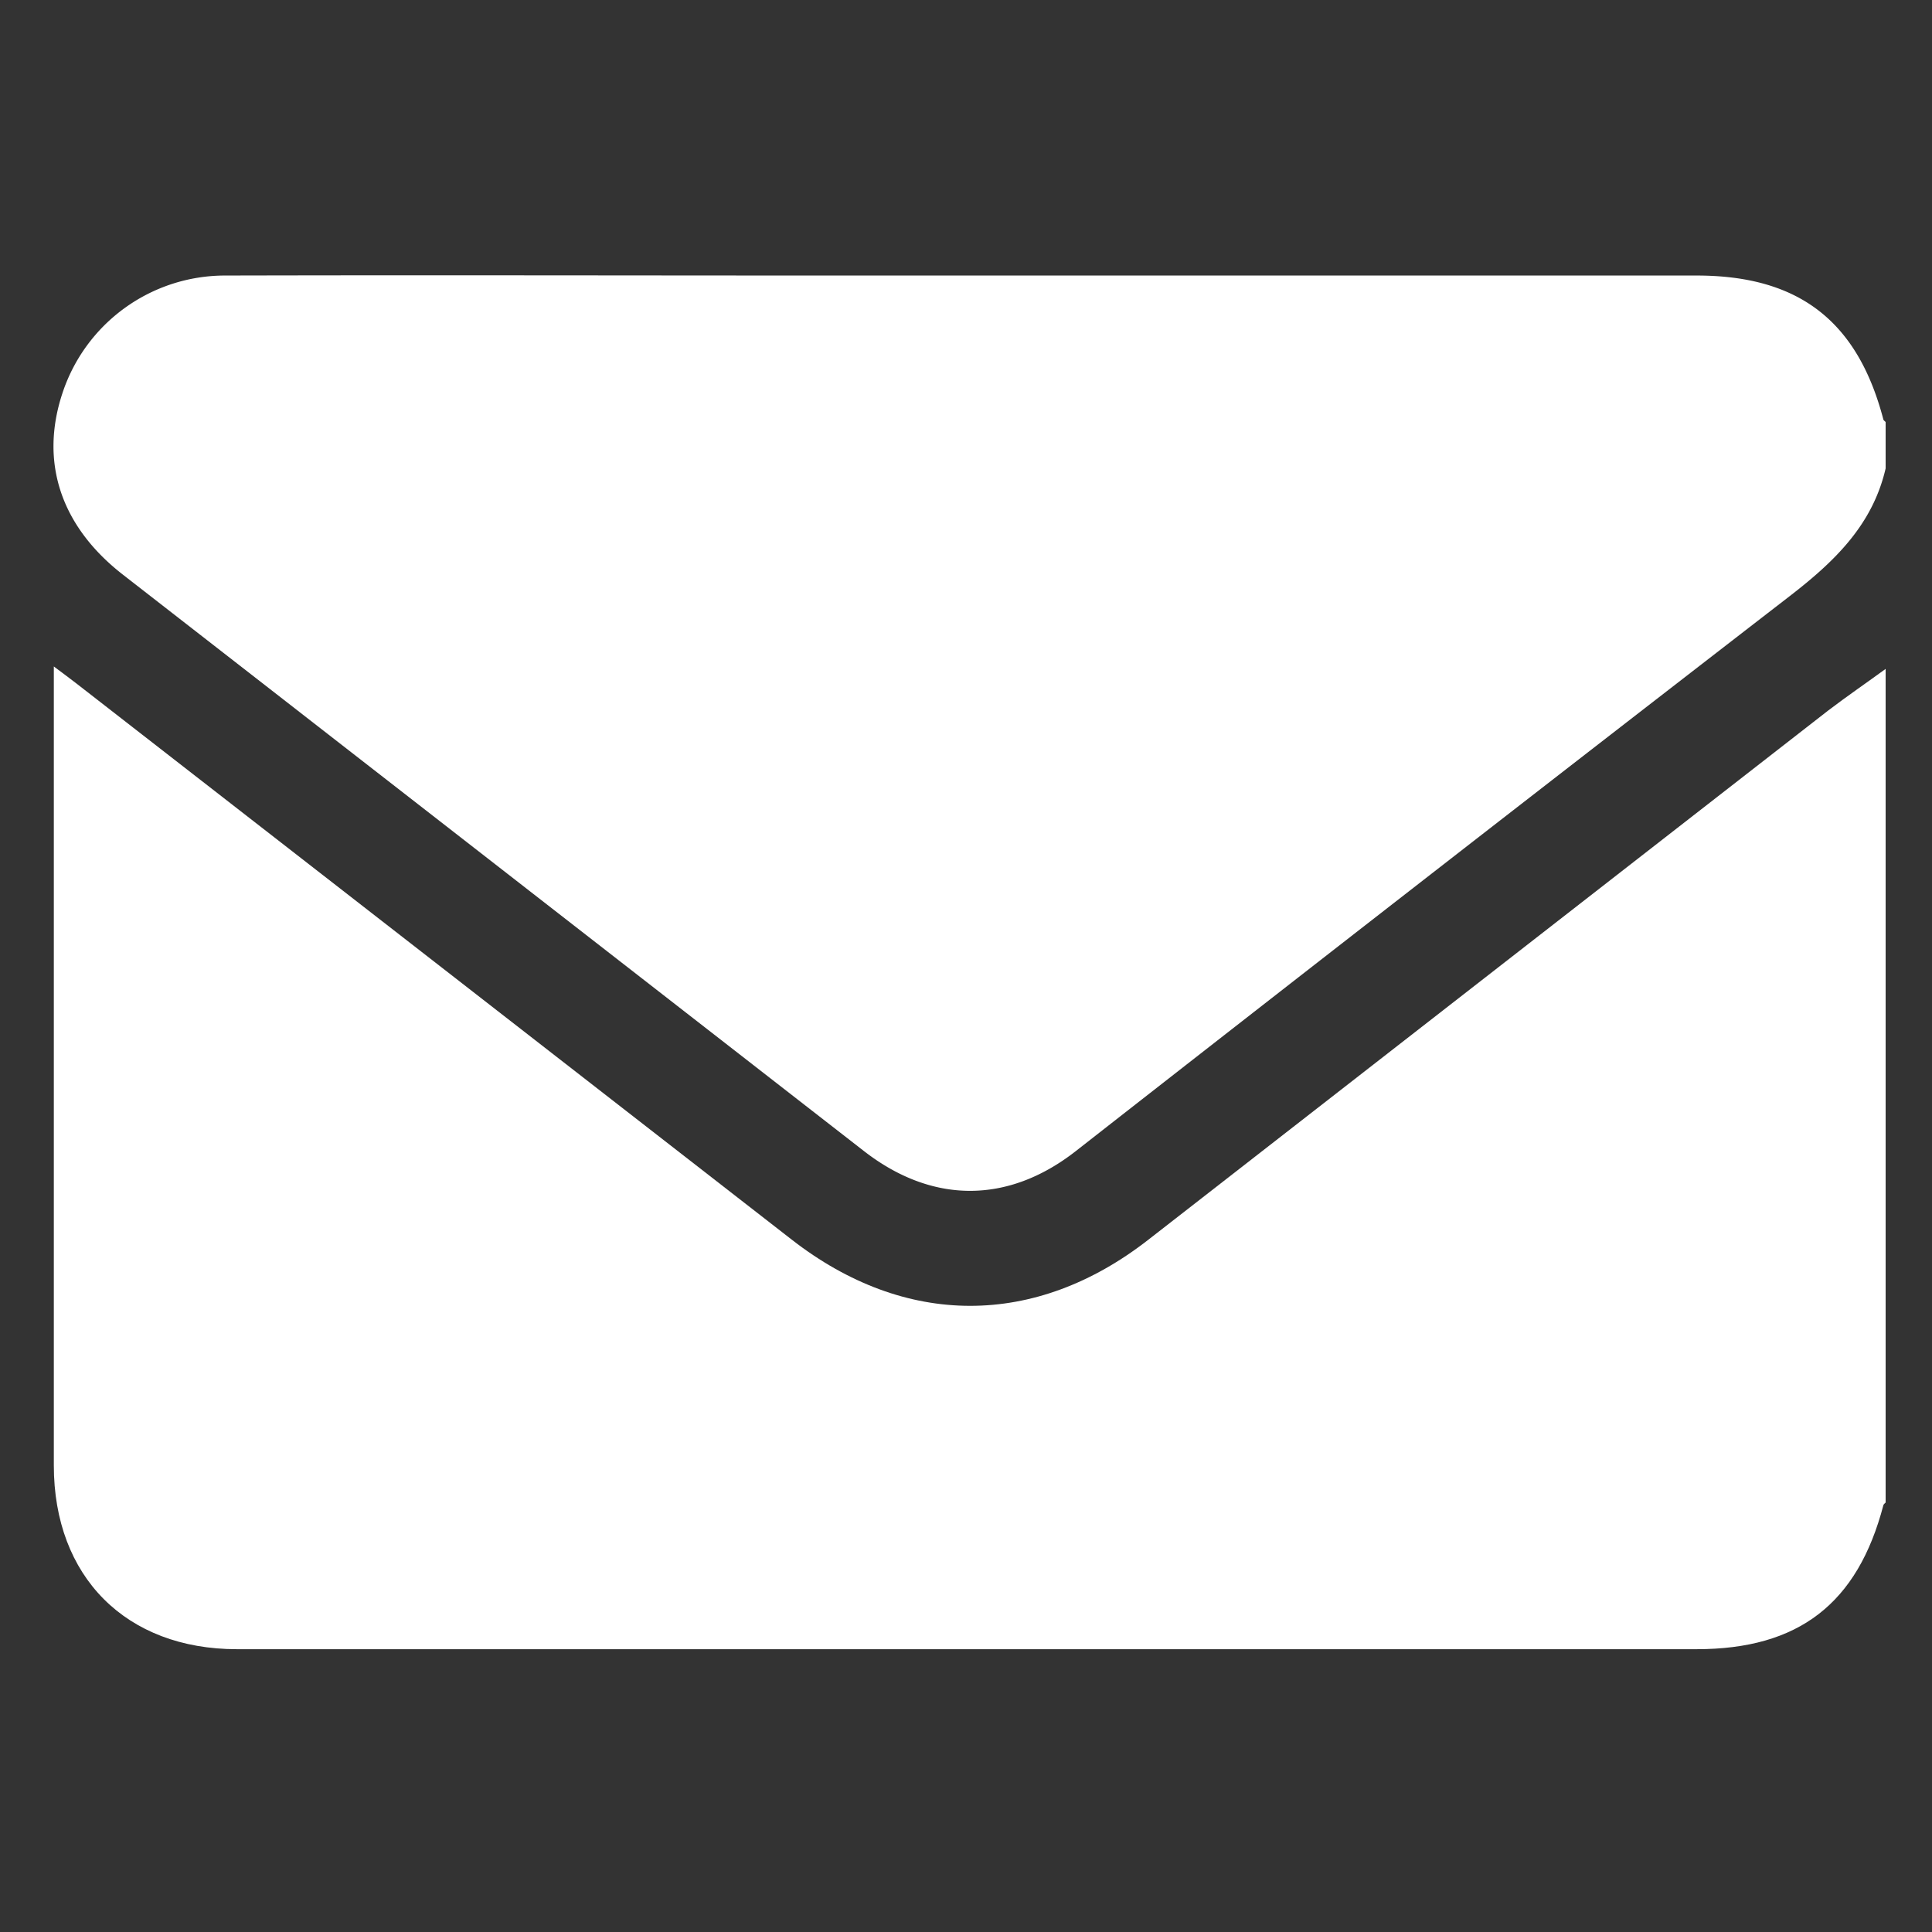 <svg id="Layer_1" data-name="Layer 1" xmlns="http://www.w3.org/2000/svg" viewBox="0 0 500 500"><rect x="0" y="0" width="500" height="500" fill="#333333" stroke="none"/><defs><style>.cls-1{fill:#fff;}</style></defs><title>Artboard 1</title><path class="cls-1" d="M488,173.11V388.85c-.2.23-.51.42-.58.68-6.67,25.5-21.94,37.28-48.34,37.28H61.33c-28.73,0-47.4-18.74-47.4-47.56q0-100.46,0-200.92v-5.85c2.42,1.82,4.1,3.05,5.75,4.33q92.61,72,185.21,144c29.34,22.83,63,22.86,92.26.06q88-68.51,176-137C478,180.18,483.06,176.71,488,173.11Z"/><path class="cls-1" d="M488,109.22v12c-3.39,14.72-13.35,24.2-24.87,33.09Q370.49,225.89,278.29,298c-17.55,13.65-37.14,13.57-54.76-.15L31.81,148.72c-16-12.44-21.58-29-15.67-46.91A44.3,44.3,0,0,1,58.2,71.31c52.76-.13,105.52,0,158.29,0H439.11c26.41,0,41.64,11.76,48.31,37.28C487.49,108.8,487.8,109,488,109.22Z"/></svg>